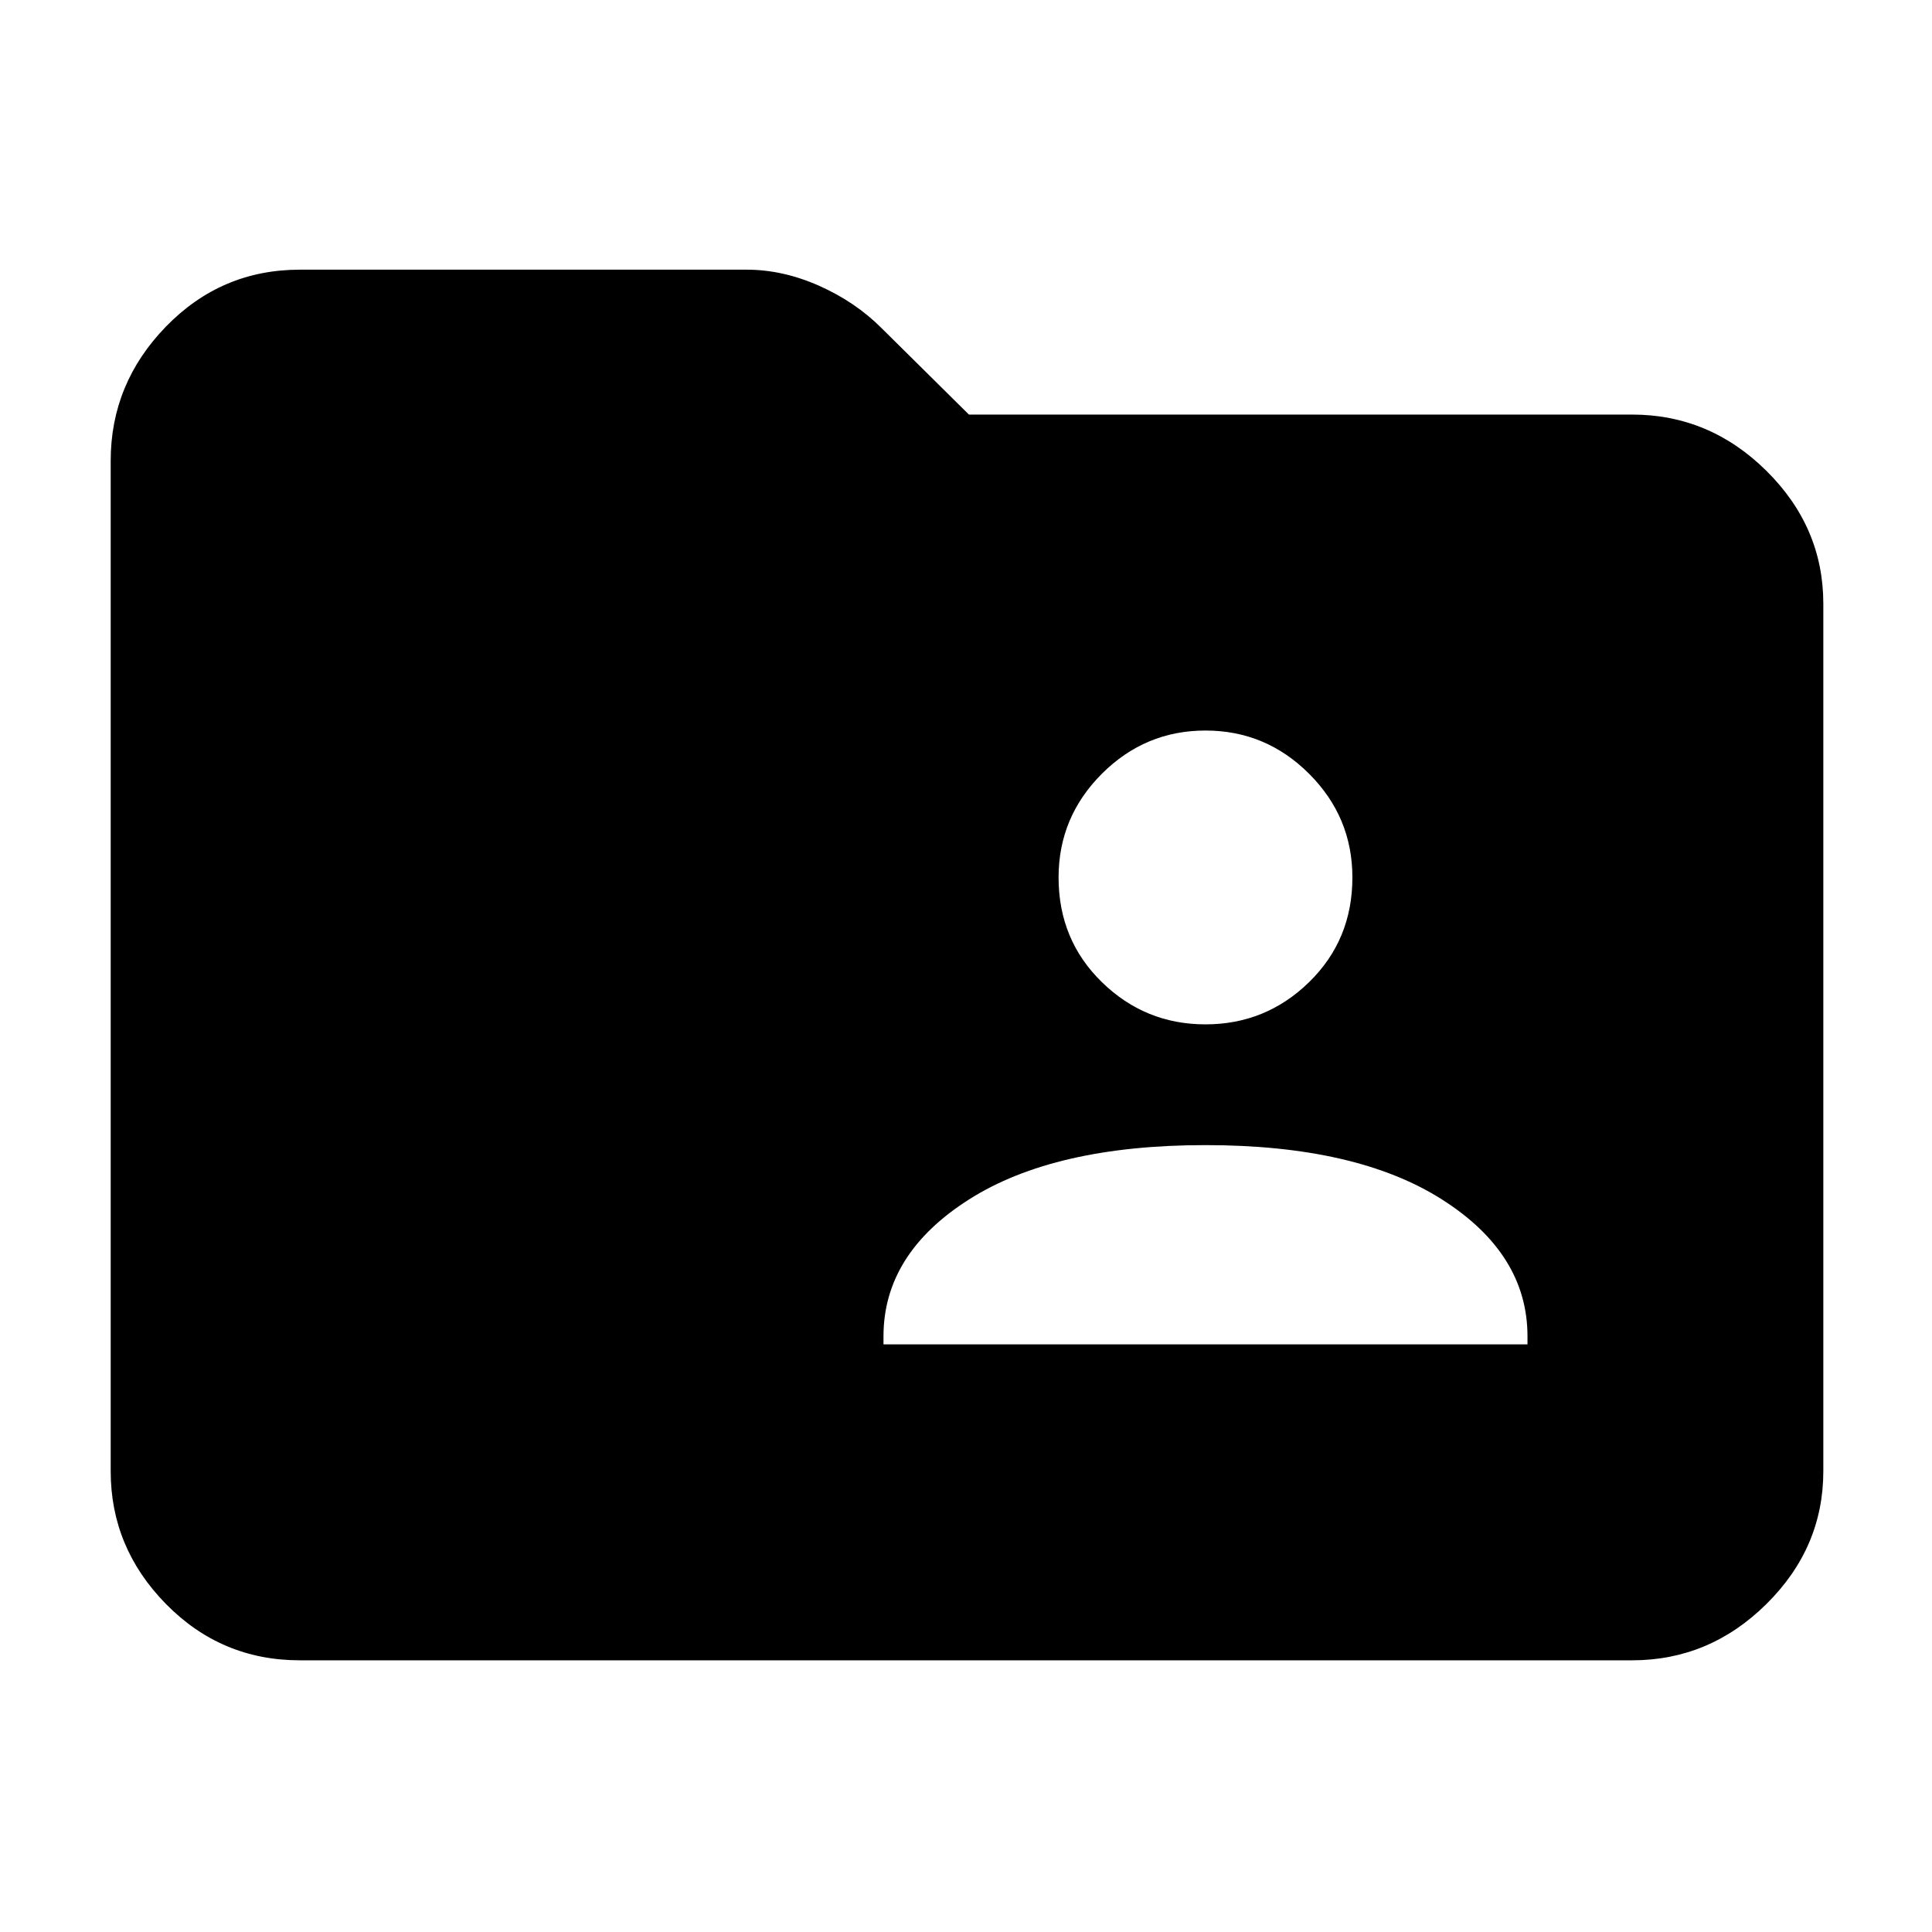<svg xmlns="http://www.w3.org/2000/svg" width="48" height="48" viewBox="0 -960 960 960"><path d="M149-135q-39.05 0-66.53-27.98Q55-190.95 55-229v-502q0-38.46 27.47-66.73Q109.95-826 149-826h222q18 0 36 8t31 21l43.45 43H811q38.46 0 66.73 27.97Q906-698.05 906-660v431q0 38.05-28.27 66.02Q849.46-135 811-135H149Zm290-157h320v-4q0-41-42.5-68T599-391q-75 0-117.5 27T439-296v4Zm160-159q30 0 51.5-21t21.5-52q0-30-21.5-51.5T599-597q-30 0-51.5 21.5T526-524q0 31 21.5 52t51.5 21Z"/></svg>